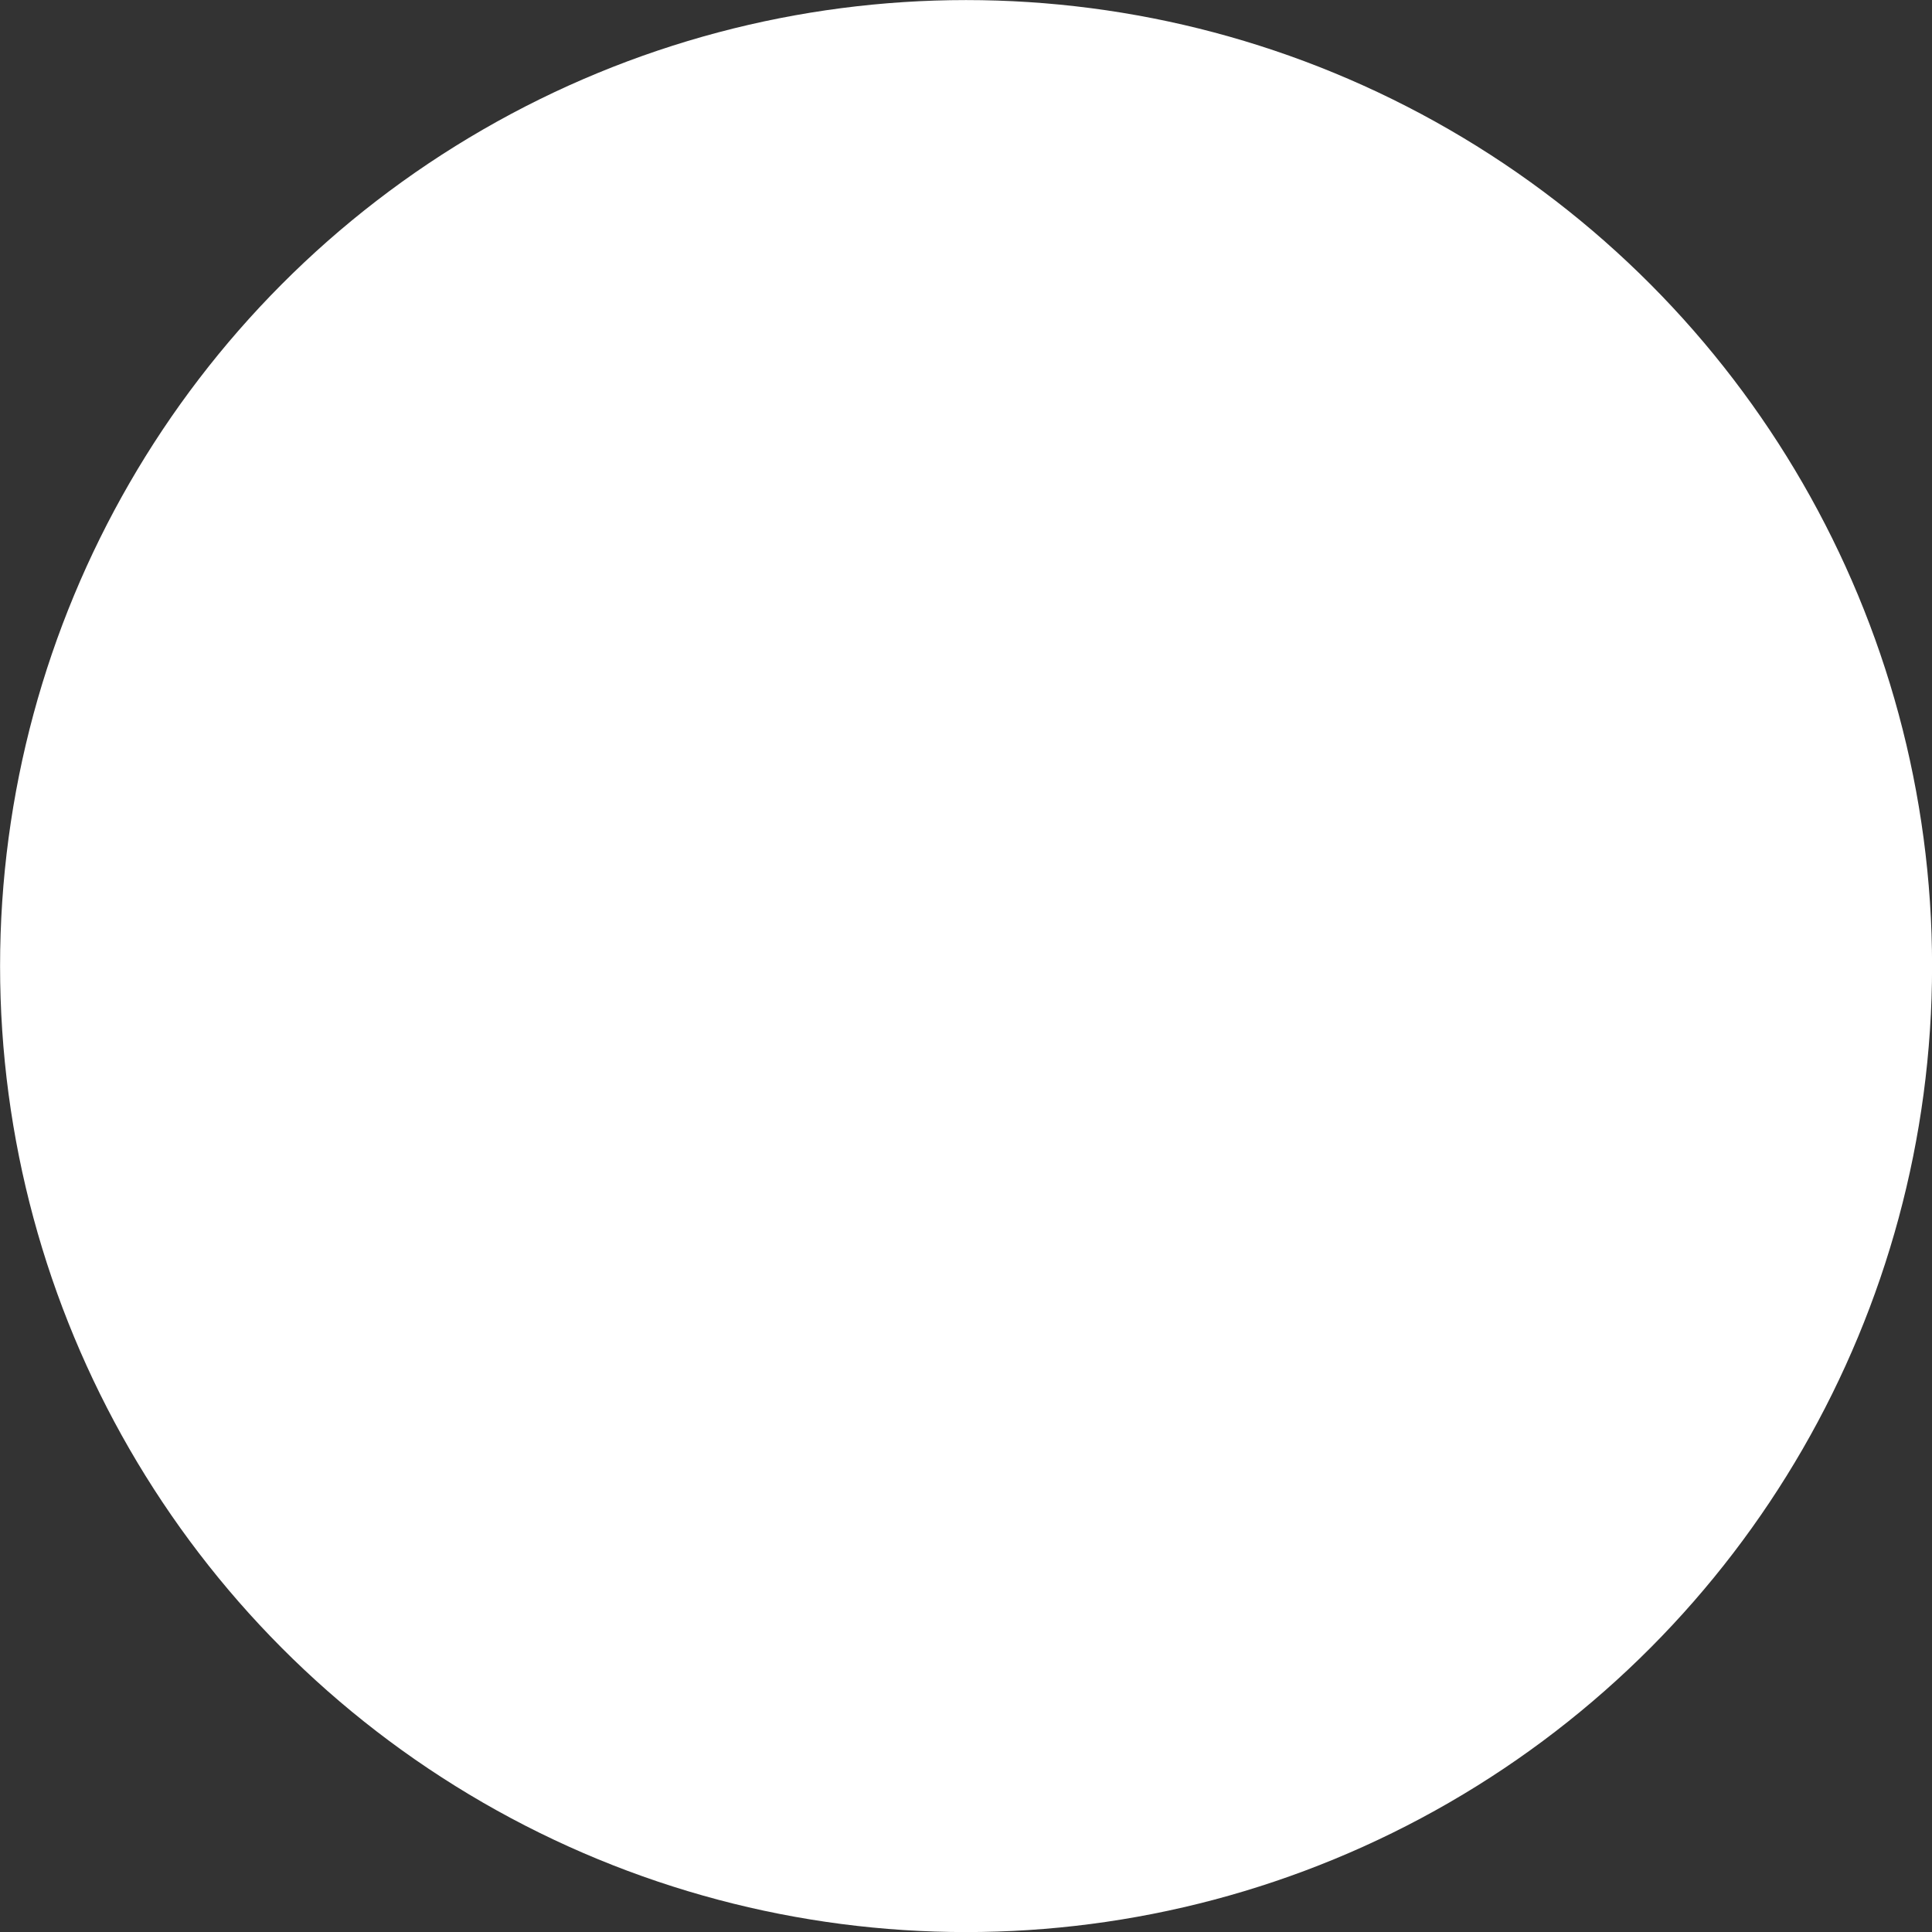 <?xml version="1.0" encoding="UTF-8" standalone="no"?>
<!-- Created with Inkscape (http://www.inkscape.org/) -->

<svg
   width="13.389mm"
   height="13.389mm"
   viewBox="0 0 13.389 13.389"
   version="1.1"
   id="svg1"
   xmlns="http://www.w3.org/2000/svg"
   xmlns:svg="http://www.w3.org/2000/svg">
  <rect x="0" y="0" width="13.389" height="13.389" fill="#333333" stroke="none"/>
  <defs
     id="defs1" />
  <g
     id="layer1"
     transform="translate(-53.595,-76.053)">
    <circle
       style="fill:#ffffff;fill-opacity:1;stroke:#ffffff;stroke-width:1.675;stroke-dasharray:none;stroke-opacity:1;paint-order:stroke fill markers"
       id="path2-5-4"
       cx="60.29"
       cy="82.748"
       r="5.857" />
  </g>
</svg>
